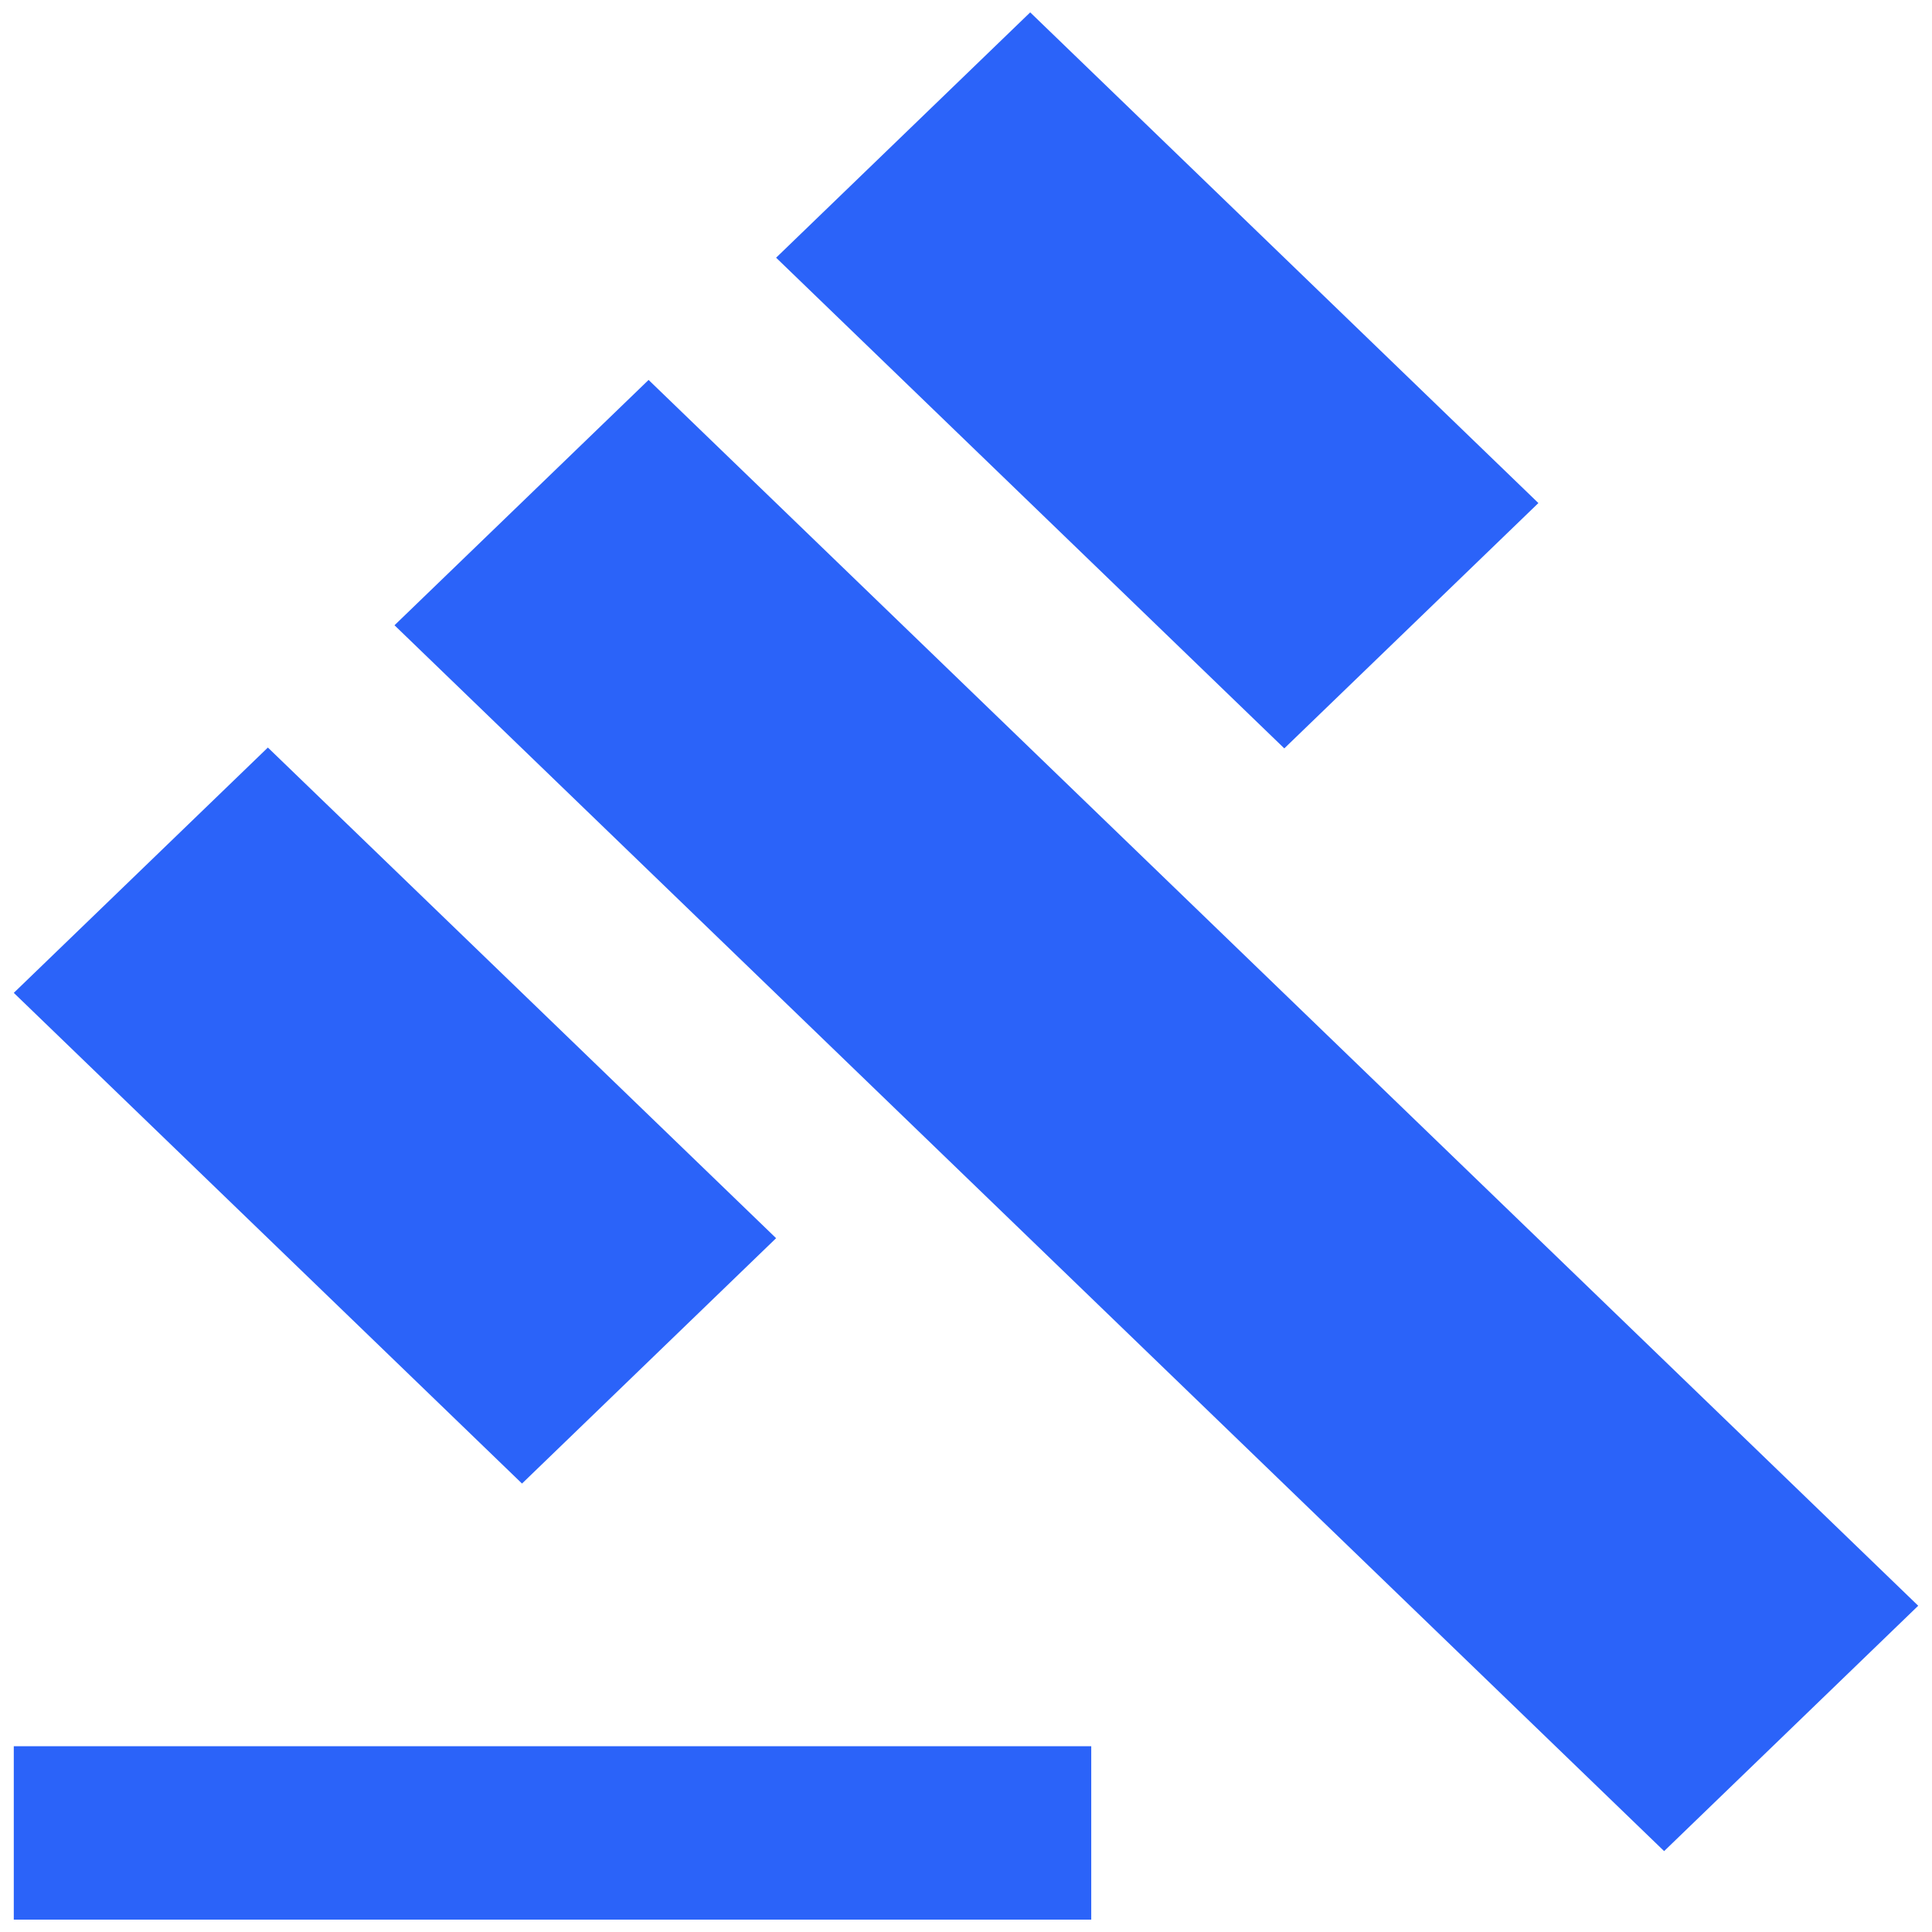 <svg width="52" height="52" viewBox="0 0 52 52" fill="none" xmlns="http://www.w3.org/2000/svg">
<path fill-rule="evenodd" clip-rule="evenodd" d="M41.406 13.54L34.567 20.143L20.889 6.936L27.728 0.333L41.406 13.54ZM17.457 10.226L10.618 16.829L44.79 49.823L51.629 43.219L17.457 10.226ZM29.371 47H0.371V51.667H29.371V47ZM20.889 33.326L7.21 20.12L0.371 26.723L14.05 39.93L20.889 33.326Z" fill="#2B63F9"/>
</svg>
